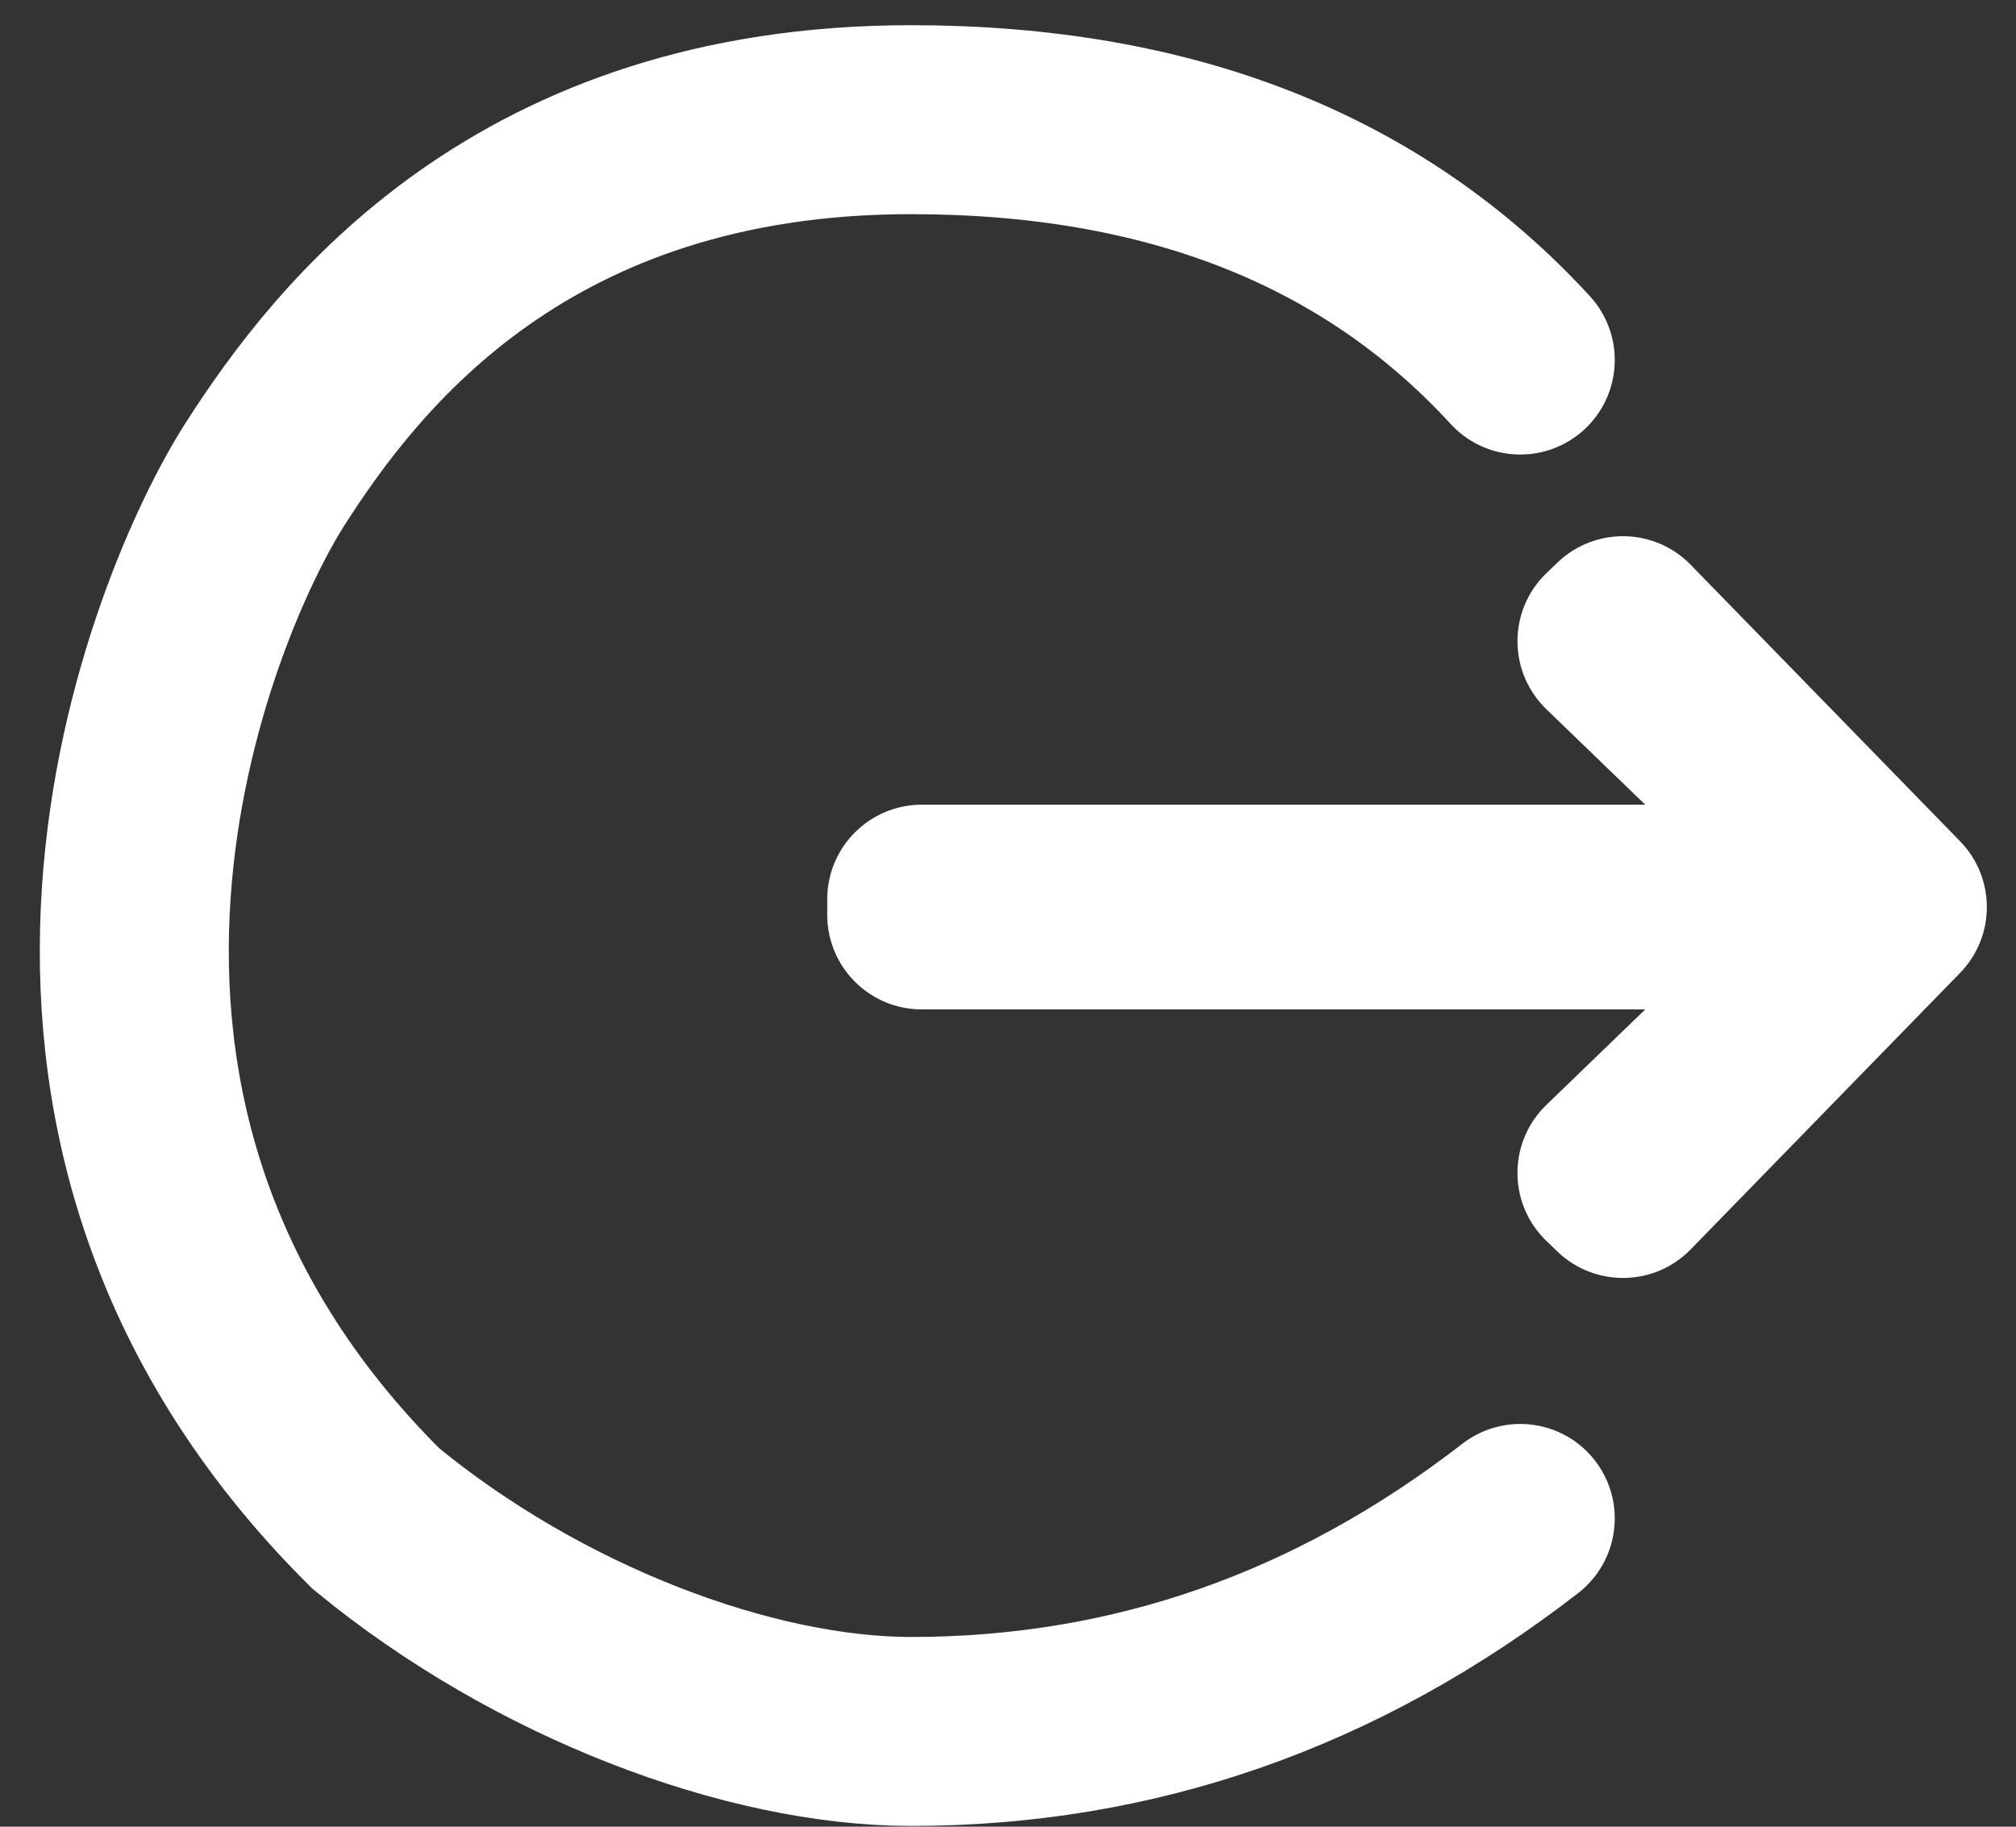 <?xml version="1.0" encoding="UTF-8"?>
<svg width="32px" height="29px" viewBox="0 0 32 29" version="1.1" xmlns="http://www.w3.org/2000/svg" xmlns:xlink="http://www.w3.org/1999/xlink">
    <rect x="0" y="0" width="32" height="29" fill="#333333" stroke="none"/>
    <!-- Generator: Sketch 61.2 (89653) - https://sketch.com -->
    <title>Group 2</title>
    <desc>Created with Sketch.</desc>
    <g id="Page-1" stroke="none" stroke-width="1" fill="none" fill-rule="evenodd">
        <g id="Enter-email" transform="translate(-118, -74)">
            <g id="Group-2" transform="translate(120, 75)">
                <path d="M22.724,7.929 L22.549,8.097 C21.951,8.67 21.931,9.619 22.504,10.217 C22.517,10.231 22.531,10.245 22.545,10.259 L24.115,11.775 L24.115,11.775 L12.631,11.775 C11.803,11.775 11.131,12.447 11.131,13.275 L11.131,13.525 C11.131,14.354 11.803,15.025 12.631,15.025 L24.115,15.025 L24.115,15.025 L22.545,16.542 C21.949,17.117 21.932,18.067 22.508,18.663 C22.521,18.677 22.535,18.691 22.549,18.704 L22.724,18.872 C23.319,19.441 24.261,19.425 24.836,18.835 L29.111,14.447 C29.679,13.865 29.679,12.936 29.111,12.354 L24.836,7.966 C24.261,7.376 23.319,7.36 22.724,7.929 Z" id="Path" fill="#FFFFFF" fill-rule="nonzero"></path>
                <path d="M22.131,4.716 C19.795,2.172 16.572,0.9 12.461,0.9 C6.295,0.9 3.516,4.479 2.206,6.528 C0.896,8.577 -2.518,16.667 3.964,23.106 C6.539,25.227 9.897,26.488 12.461,26.488 C15.997,26.488 19.221,25.36 22.131,23.106" id="Path-47" stroke="#FFFFFF" stroke-width="3" stroke-linecap="round"></path>
            </g>
        </g>
    </g>
</svg>